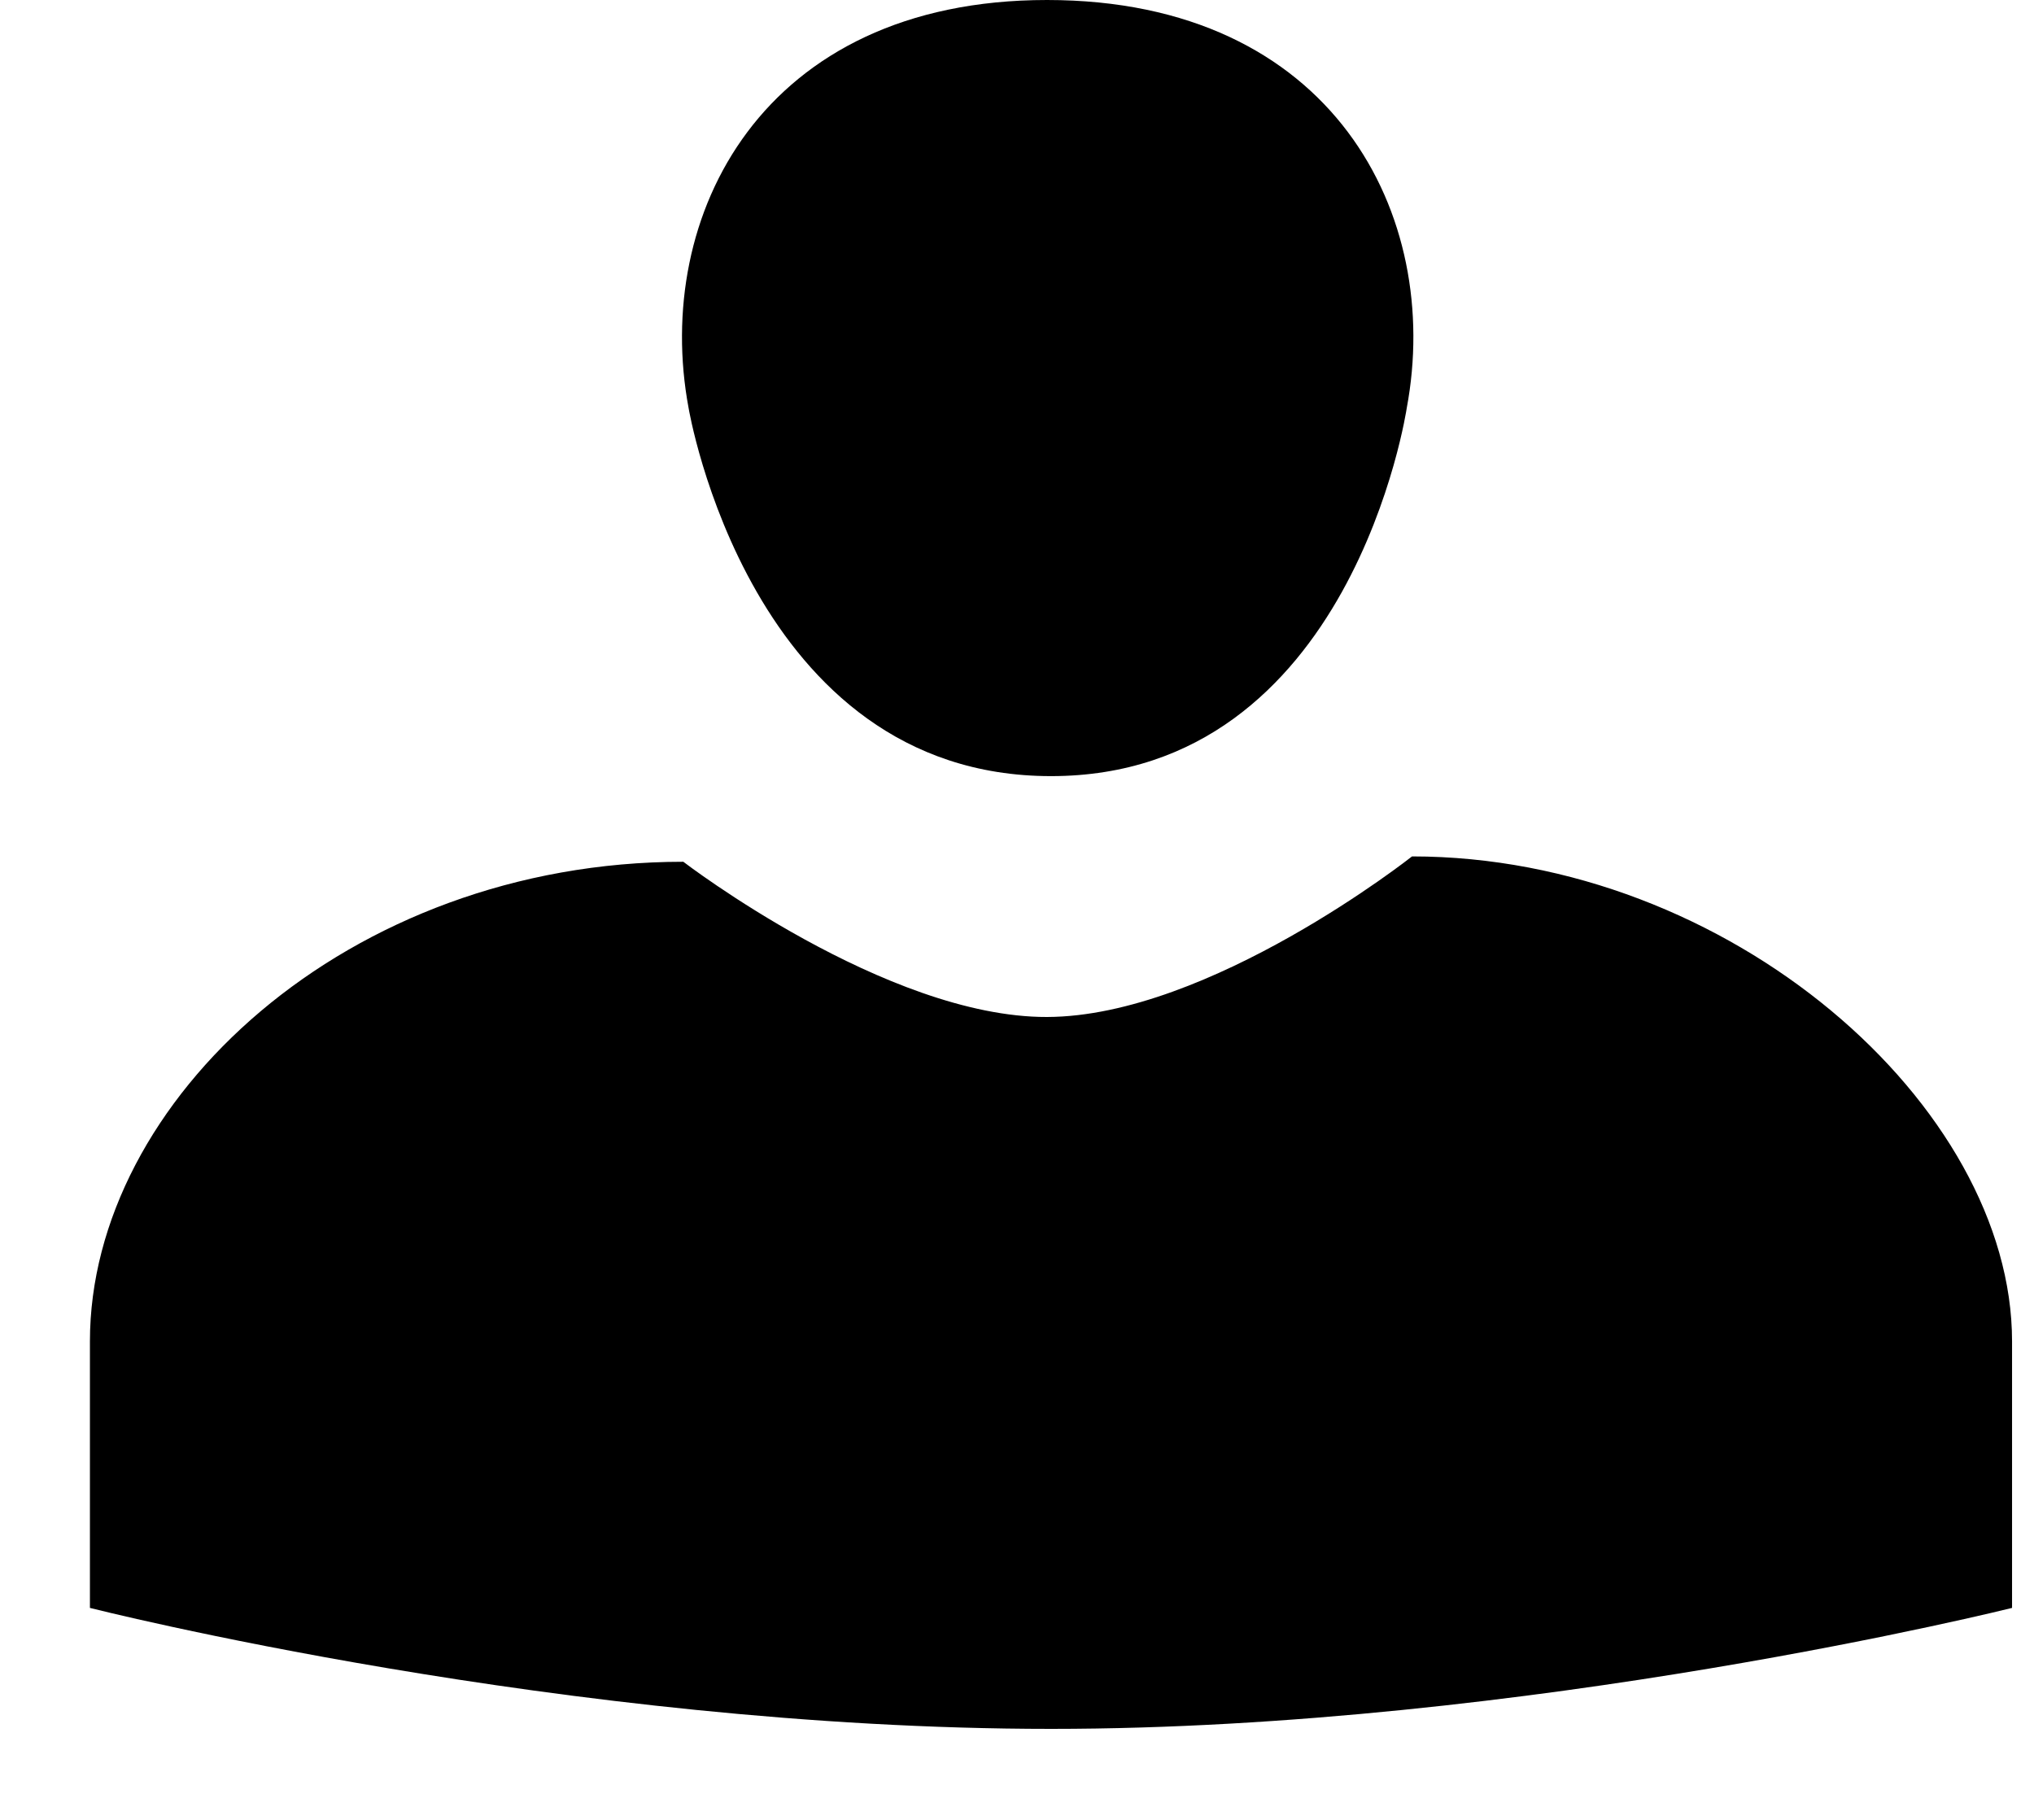 <svg width="19" height="17" viewBox="0 0 19 17" fill="none" xmlns="http://www.w3.org/2000/svg">
<path d="M9.818 7.25C7.003 7.25 6.432 3.81 6.432 3.81C6.098 2.02 7.114 0 9.78 0C12.459 0 13.476 2.02 13.141 3.81C13.141 3.81 12.632 7.25 9.818 7.25ZM9.78 9.5C11.297 9.496 13.19 8 13.19 8C16.154 8 18.795 10.33 18.795 12.53V15.02C18.795 15.02 14.269 16.15 9.818 16.15C5.292 16.15 0.84 15.02 0.84 15.02V12.53C0.84 10.28 3.246 8.05 6.383 8.05C6.383 8.05 8.279 9.504 9.78 9.5Z" fill="black"/>
</svg>
